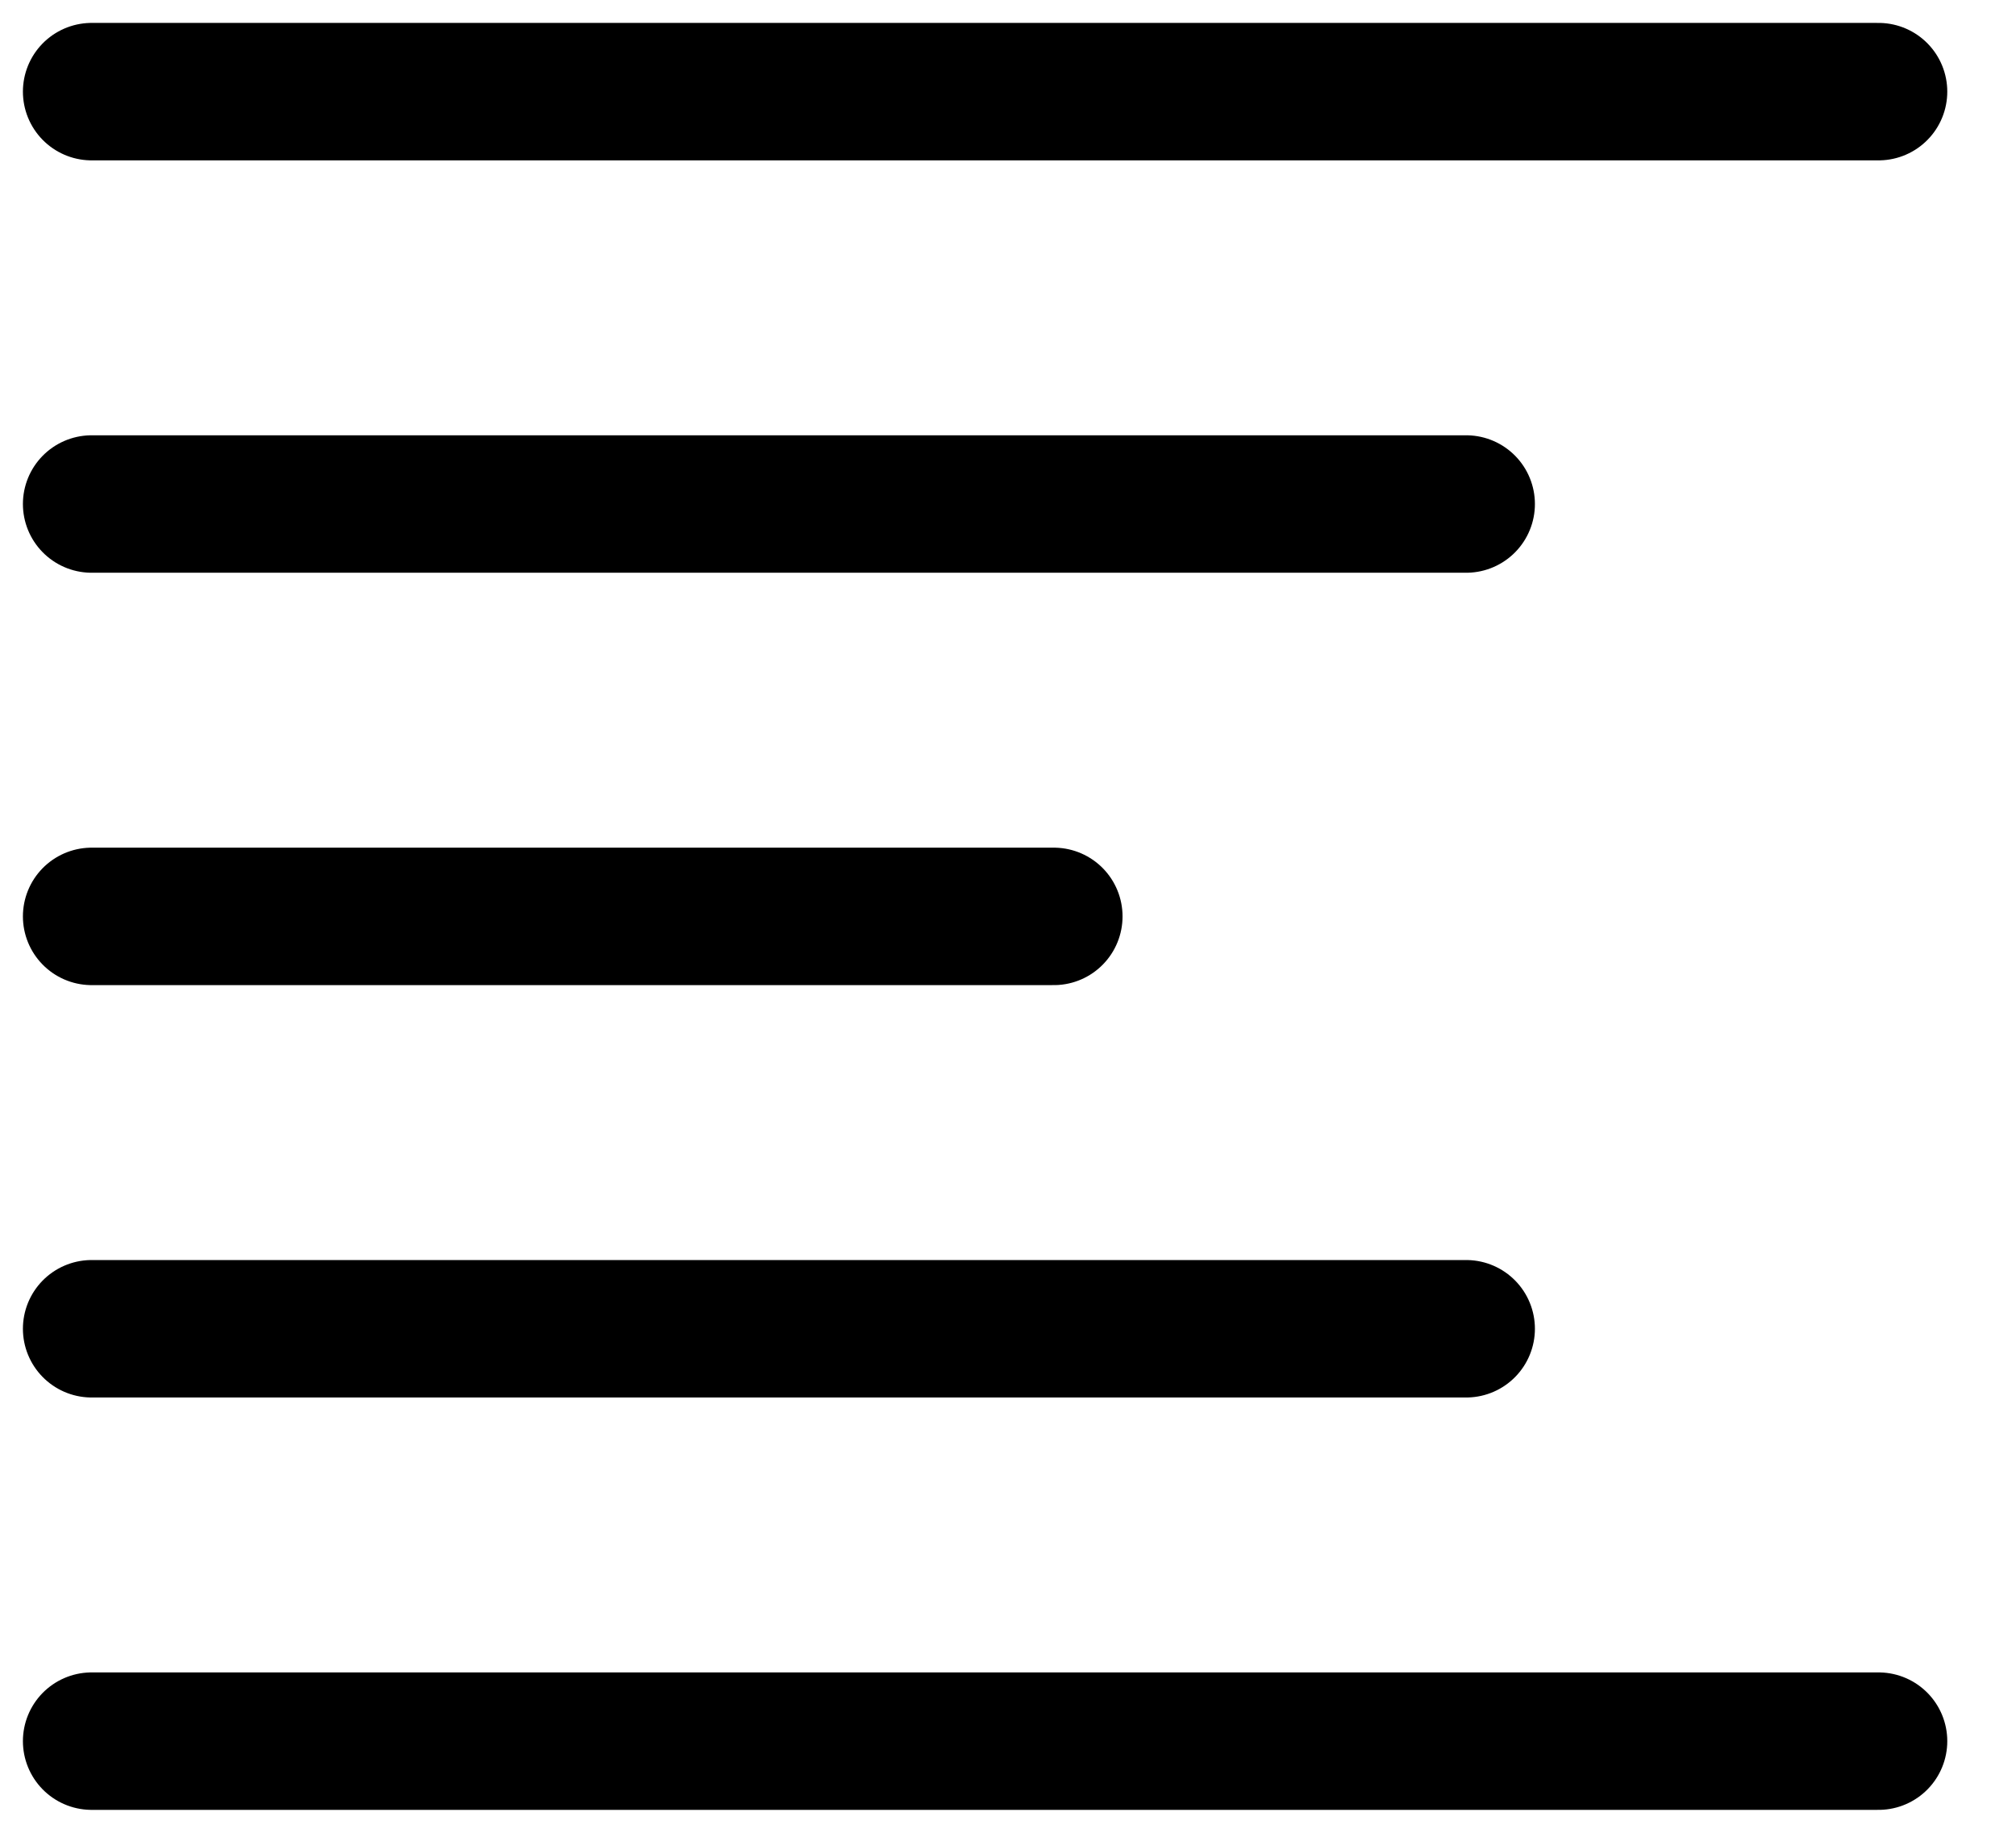 <svg width="22" height="20" viewBox="0 0 22 20" fill="none" xmlns="http://www.w3.org/2000/svg">
<path d="M1 1H20.5M1 5.5H16M1 10H11.5M1 19H20.5M1 14.5H16" stroke="black" stroke-width="1.5" stroke-linecap="round" stroke-linejoin="round"/>
</svg>

